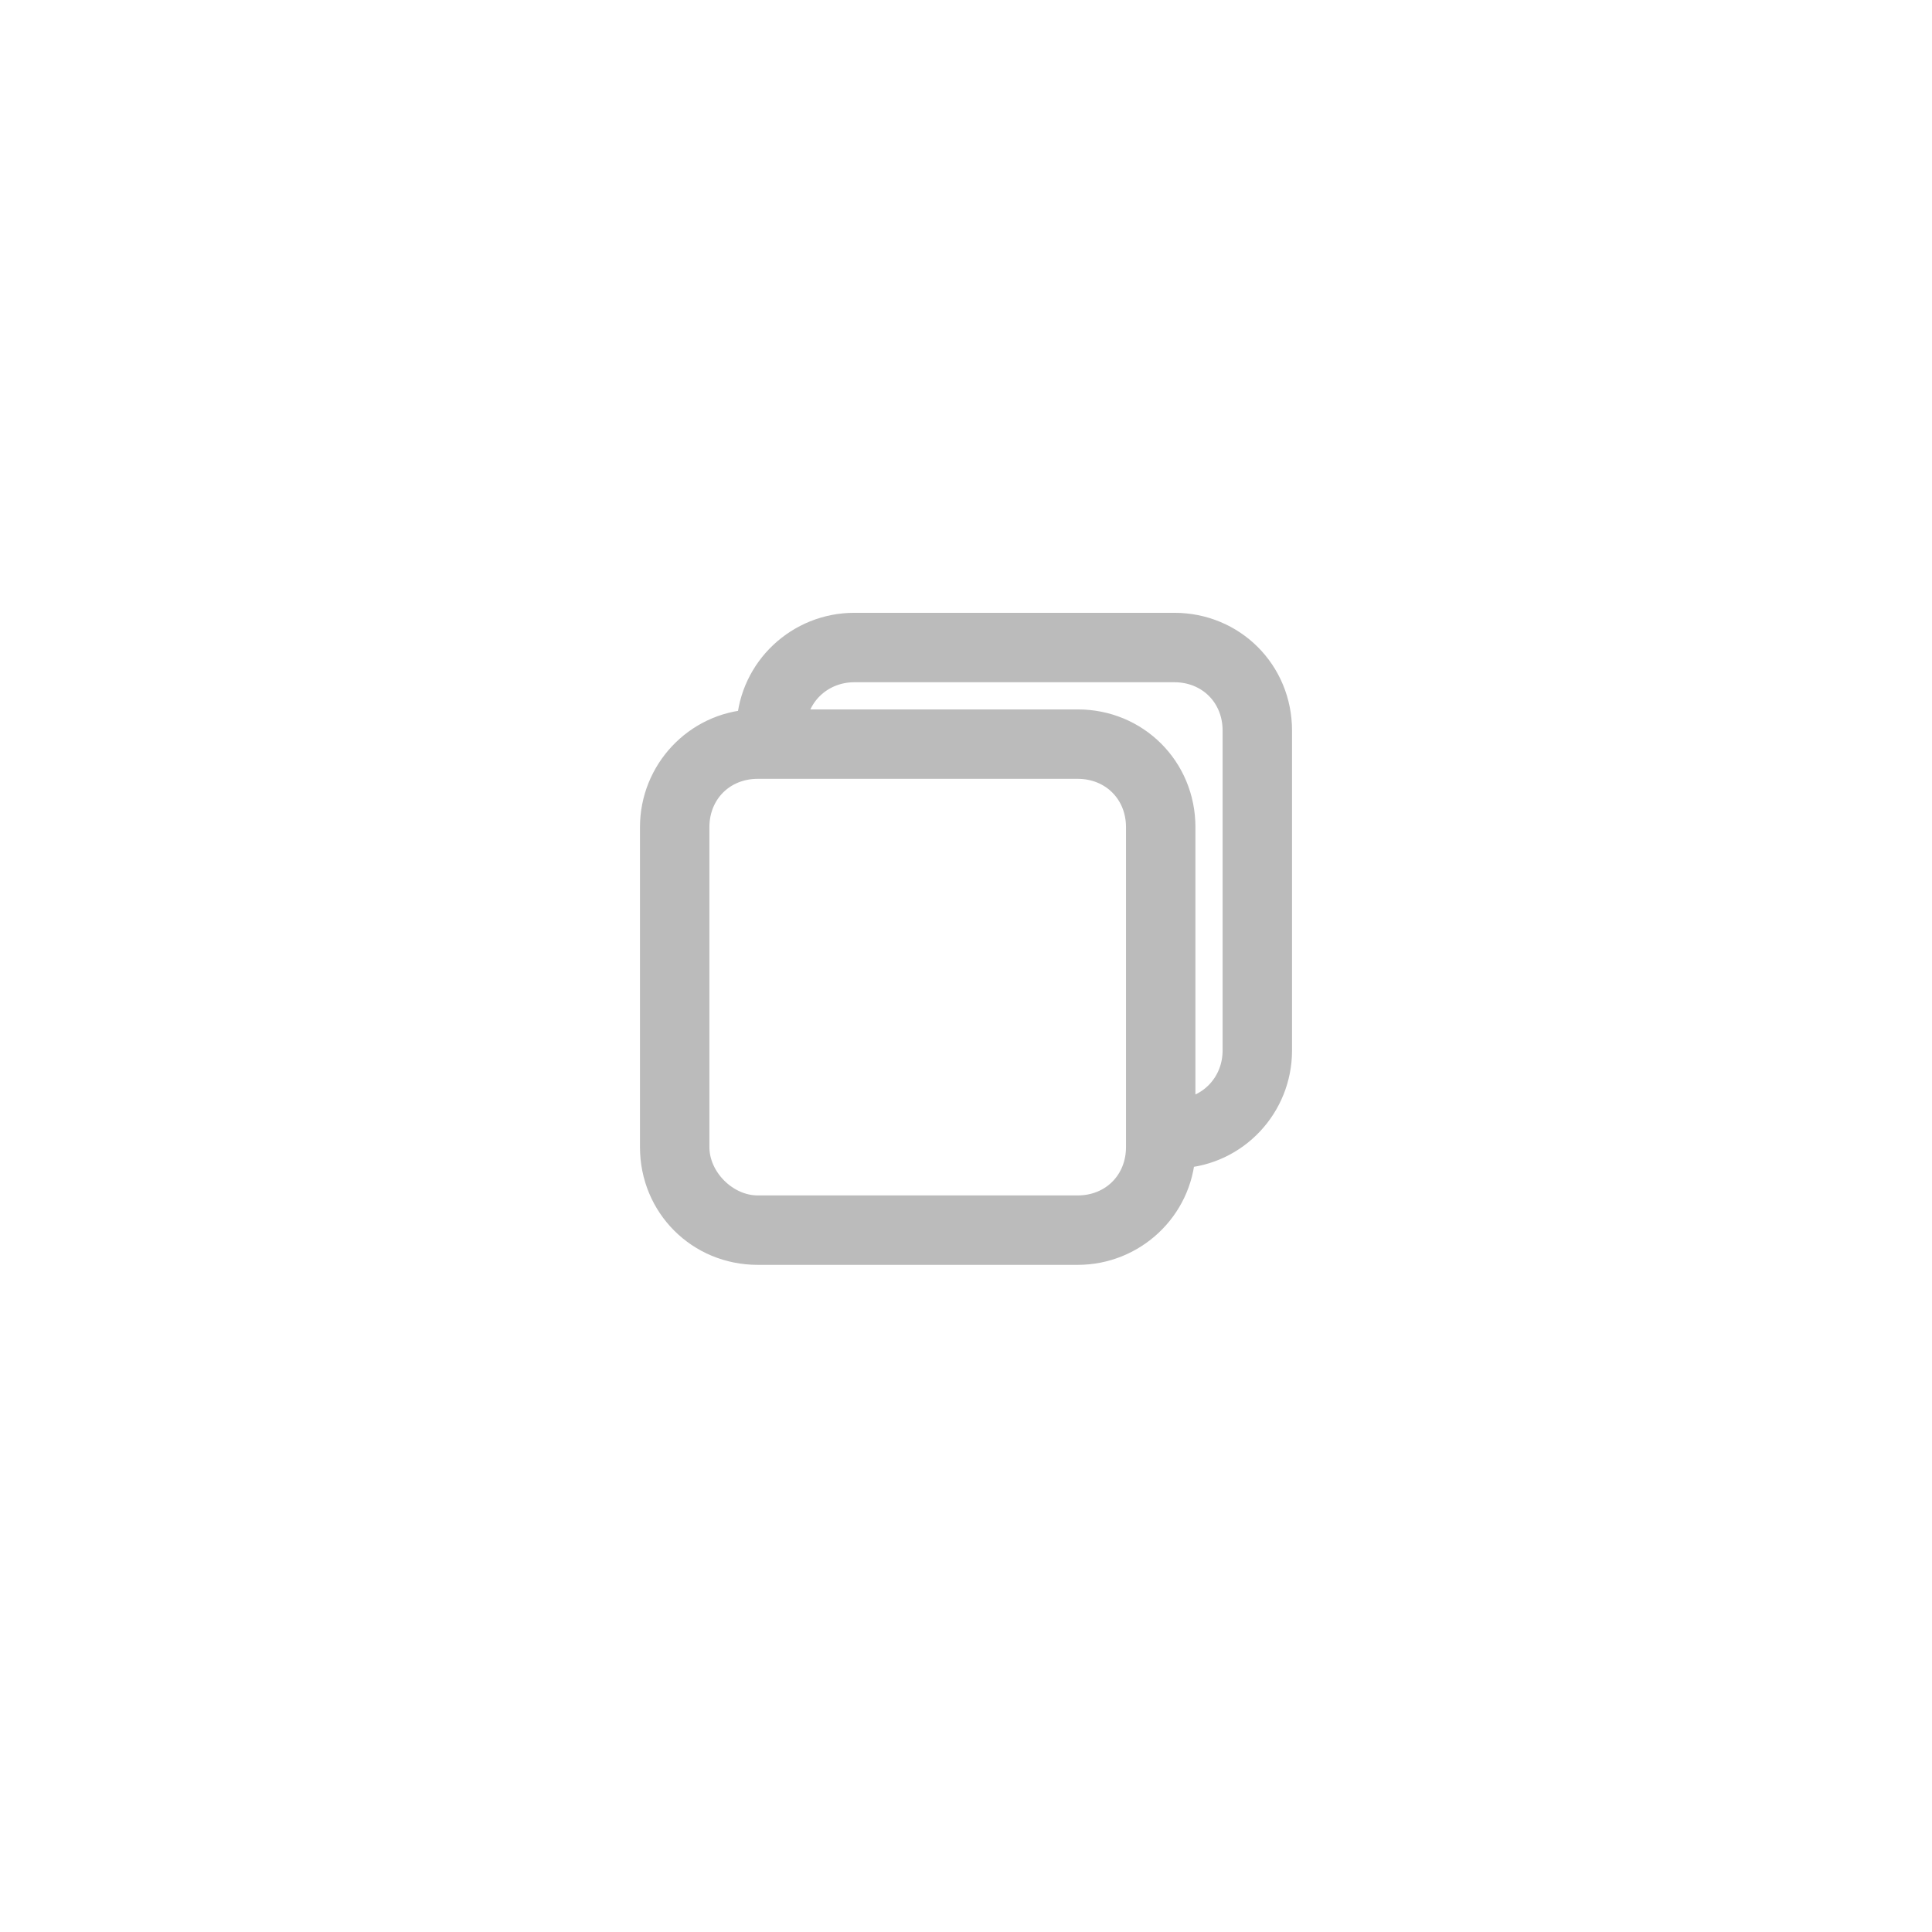 <?xml version="1.0" encoding="utf-8"?>
<!-- Generator: Adobe Illustrator 22.1.0, SVG Export Plug-In . SVG Version: 6.00 Build 0)  -->
<svg version="1.1" id="Layer_1" xmlns="http://www.w3.org/2000/svg" xmlns:xlink="http://www.w3.org/1999/xlink" x="0px" y="0px"
	 viewBox="0 0 64 64" style="enable-background:new 0 0 64 64;" xml:space="preserve">
<style type="text/css">
	.st0{fill:#BBBBBB;stroke:#BBBBBB;stroke-miterlimit:10;}
</style>
<path class="st0" d="M38.9,20.8H28.3c-1.8,0-3.3,1.4-3.4,3.2c-1.8,0.1-3.2,1.6-3.2,3.4V38c0,1.9,1.5,3.4,3.4,3.4h10.6
	c1.8,0,3.3-1.4,3.4-3.2c1.8-0.1,3.2-1.6,3.2-3.4V24.2C42.3,22.3,40.8,20.8,38.9,20.8z M37.8,38c0,1.2-0.9,2.1-2.1,2.1H25.1
	C24,40.1,23,39.1,23,38V27.4c0-1.2,0.9-2.1,2.1-2.1h10.6c1.2,0,2.1,0.9,2.1,2.1C37.8,27.4,37.8,38,37.8,38z M41,34.8
	c0,1.1-0.8,2-1.9,2.1v-9.5c0-1.9-1.5-3.4-3.4-3.4h-9.5c0.1-1.1,1-1.9,2.1-1.9h10.6c1.2,0,2.1,0.9,2.1,2.1C41,24.2,41,34.8,41,34.8z"
	/>
</svg>
